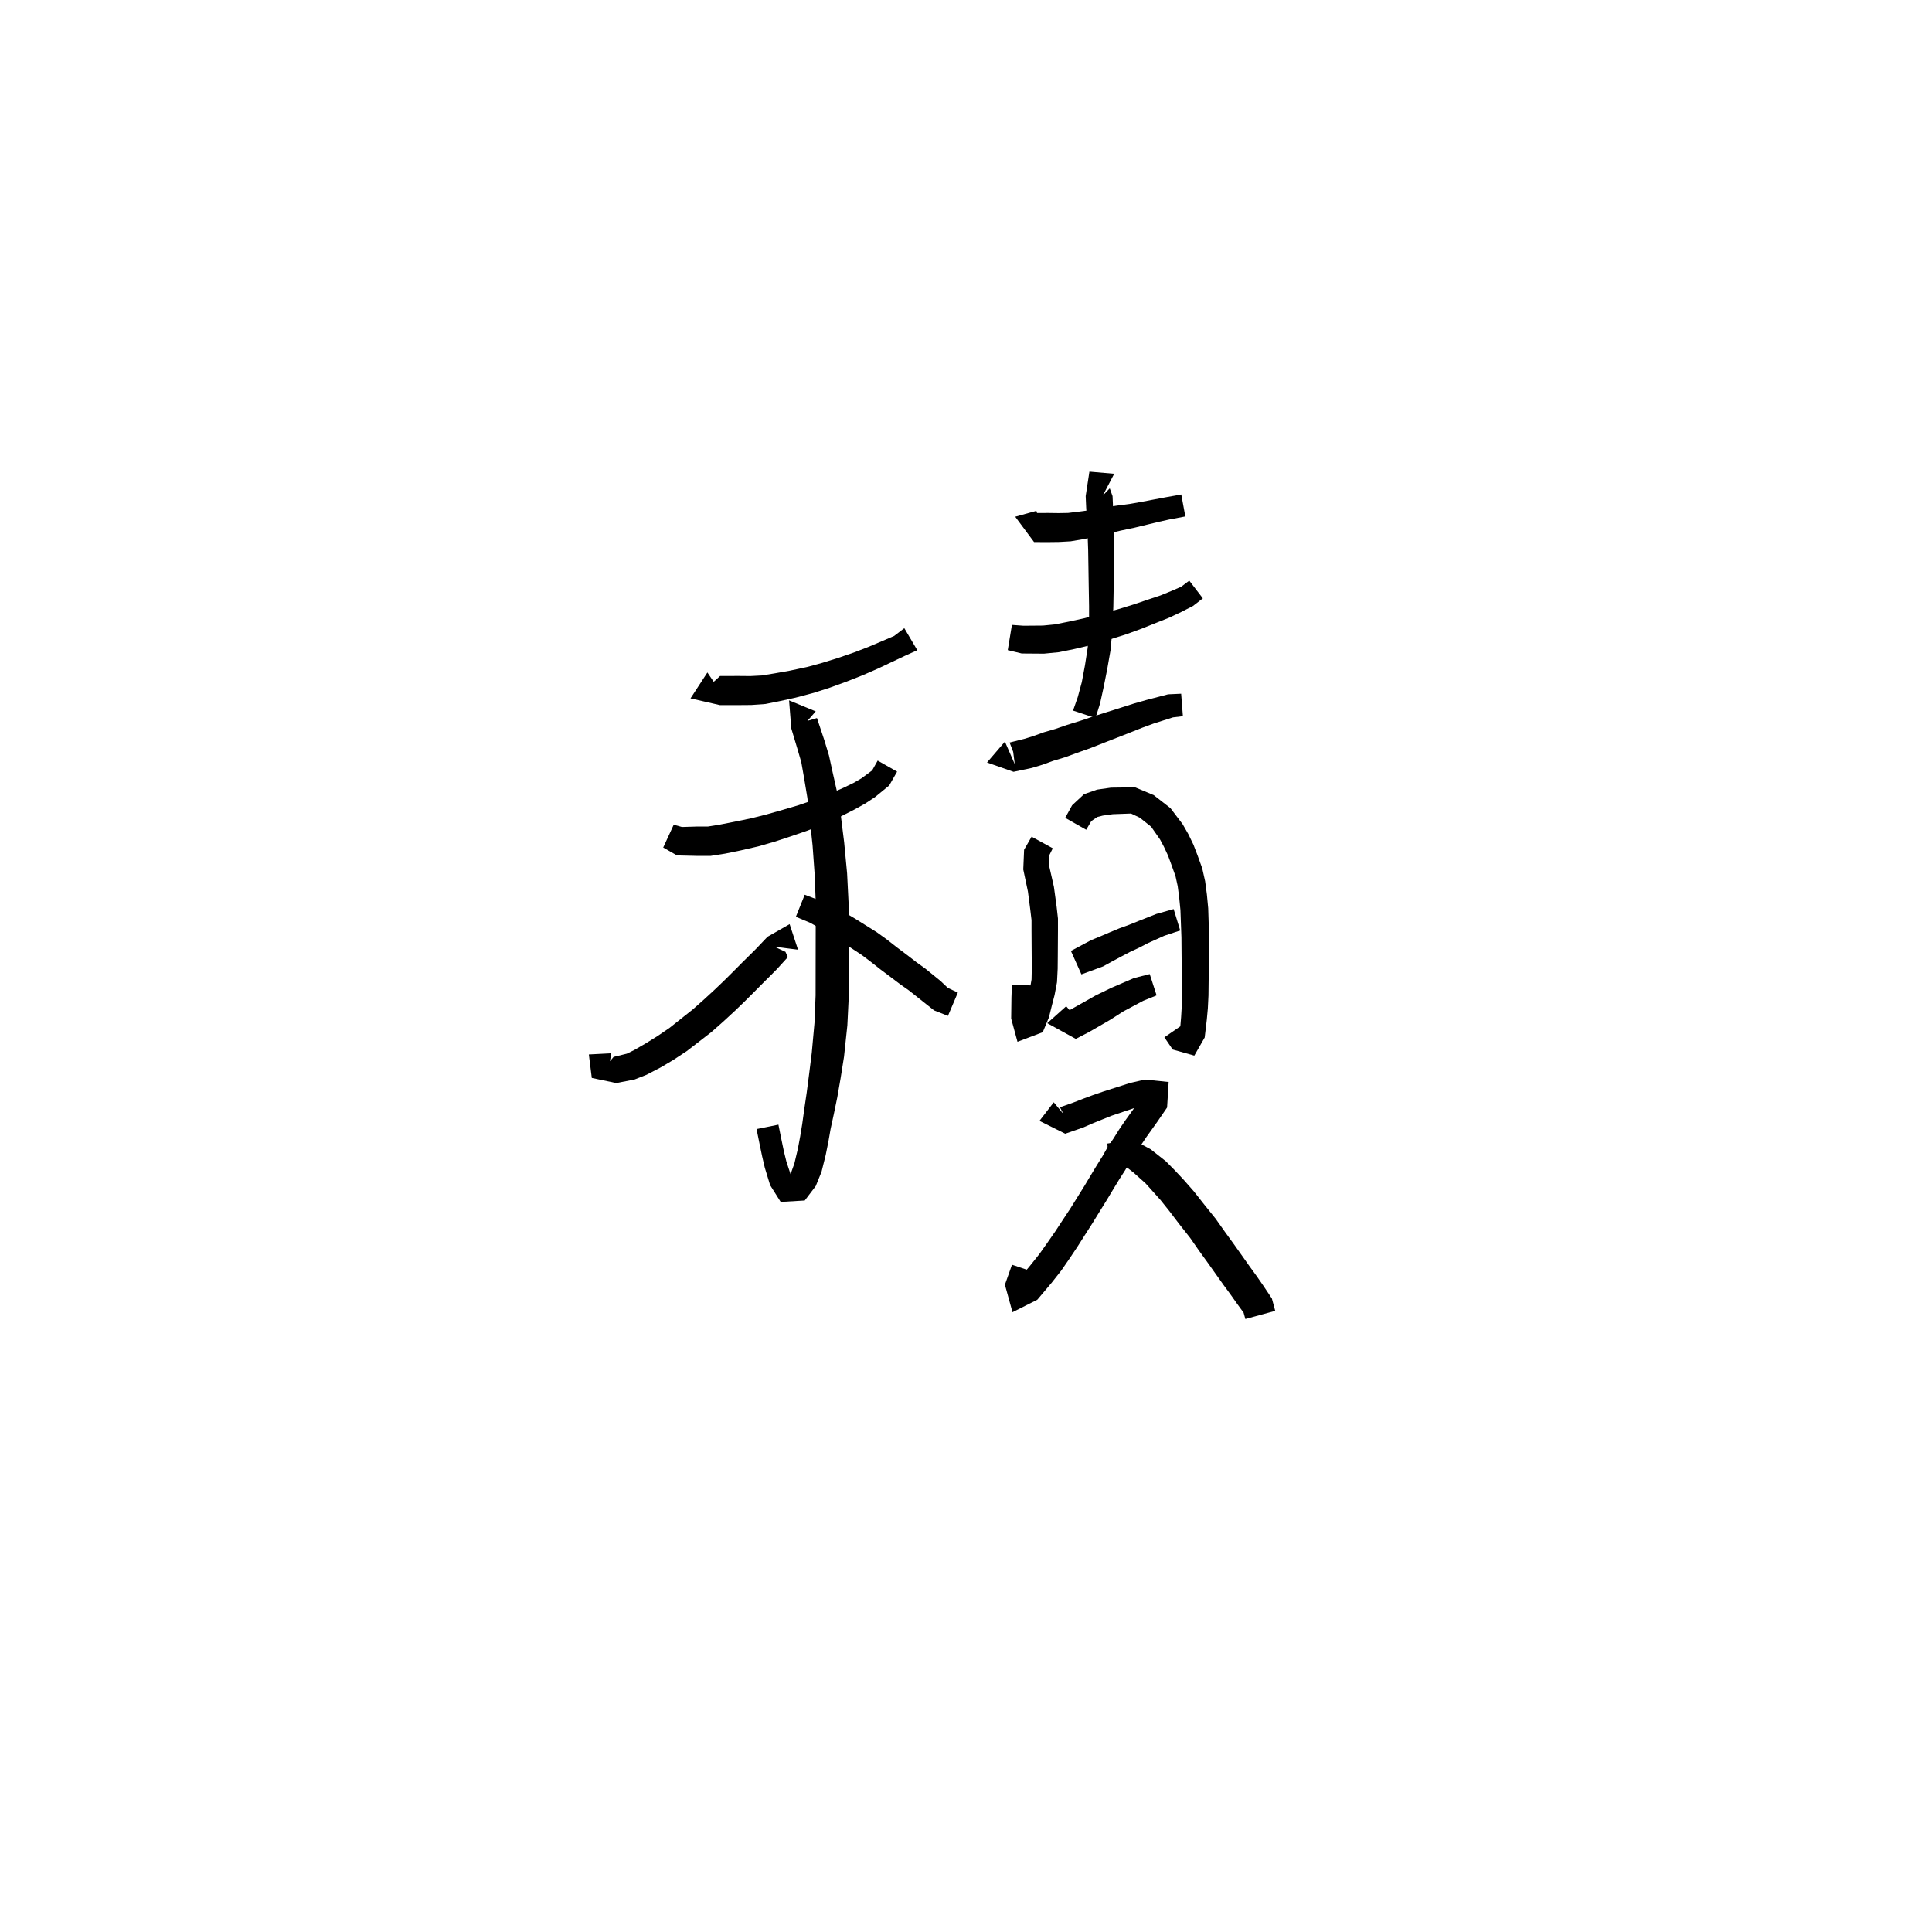 <svg xmlns="http://www.w3.org/2000/svg" width="300" height="300" viewBox="0 0 300 300">
<path d="M 109.842 104.422 L 107.224 108.442 L 111.768 109.484 L 114.763 109.487 L 116.674 109.472 L 118.861 109.315 L 121.172 108.85 L 123.544 108.328 L 126.389 107.576 L 128.896 106.767 L 131.457 105.836 L 133.995 104.833 L 136.284 103.834 L 138.33 102.867 L 140.45 101.864 L 142.439 100.967 L 140.42 97.543 L 138.844 98.748 L 136.859 99.597 L 134.835 100.457 L 132.623 101.31 L 130.156 102.158 L 127.675 102.929 L 125.32 103.571 L 122.62 104.145 L 120.347 104.549 L 118.301 104.885 L 116.526 104.978 L 114.763 104.963 L 111.817 104.967 L 110.815 105.883 L 111.871 107.401 Z" fill="black" />
<path d="M 102.983 131.604 L 105.127 132.831 L 108.354 132.905 L 110.33 132.905 L 112.596 132.551 L 114.962 132.066 L 117.725 131.431 L 120.255 130.702 L 122.86 129.848 L 125.405 128.971 L 127.908 127.97 L 130.216 126.952 L 132.632 125.725 L 134.342 124.779 L 135.87 123.776 L 138.07 121.973 L 139.302 119.819 L 136.283 118.104 L 135.426 119.629 L 133.773 120.854 L 132.528 121.577 L 130.961 122.333 L 128.623 123.359 L 126.43 124.193 L 124.036 125.018 L 121.575 125.742 L 119.031 126.465 L 116.664 127.062 L 114.025 127.604 L 111.781 128.044 L 109.943 128.341 L 108.354 128.341 L 105.891 128.415 L 104.613 128.066 Z" fill="black" />
<path d="M 126.666 110.464 L 122.527 108.754 L 122.871 113.112 L 123.812 116.244 L 124.427 118.359 L 124.877 120.913 L 125.369 123.882 L 125.75 127.294 L 126.176 131.265 L 126.51 135.926 L 126.675 140.374 L 126.66 145.062 L 126.652 149.867 L 126.646 154.566 L 126.472 158.853 L 126.05 163.488 L 125.647 166.713 L 125.267 169.648 L 124.881 172.271 L 124.569 174.534 L 124.258 176.431 L 123.891 178.392 L 123.352 180.665 L 122.77 182.285 L 122.787 182.789 L 122.958 182.968 L 122.868 182.662 L 122.112 180.367 L 121.73 178.818 L 121.34 176.946 L 120.873 174.635 L 117.477 175.322 L 117.946 177.641 L 118.348 179.572 L 118.759 181.327 L 119.587 184.037 L 121.225 186.633 L 124.961 186.413 L 126.671 184.164 L 127.566 181.955 L 128.215 179.348 L 128.64 177.23 L 128.977 175.298 L 129.458 173.082 L 130.008 170.425 L 130.528 167.429 L 131.061 164.072 L 131.576 159.224 L 131.798 154.677 L 131.791 149.867 L 131.784 145.062 L 131.769 140.266 L 131.537 135.605 L 131.079 130.782 L 130.569 126.694 L 130.013 123.125 L 129.318 120.038 L 128.723 117.312 L 128.005 114.947 L 126.858 111.498 L 125.077 112.028 L 124.251 113.22 Z" fill="black" />
<path d="M 123.916 147.467 L 122.613 143.501 L 119.184 145.458 L 117.415 147.318 L 116.389 148.337 L 115.195 149.515 L 113.879 150.842 L 112.438 152.271 L 110.956 153.688 L 109.205 155.297 L 107.565 156.751 L 105.771 158.17 L 103.994 159.584 L 102.133 160.856 L 100.397 161.939 L 98.485 163.05 L 97.333 163.613 L 95.277 164.116 L 94.709 164.786 L 94.915 163.553 L 91.436 163.733 L 91.893 167.38 L 95.683 168.175 L 98.524 167.626 L 100.397 166.888 L 102.59 165.747 L 104.527 164.602 L 106.628 163.222 L 108.559 161.733 L 110.475 160.249 L 112.255 158.676 L 114.069 157.007 L 115.613 155.52 L 117.089 154.047 L 118.401 152.721 L 119.584 151.547 L 120.682 150.439 L 122.334 148.62 L 121.967 147.799 L 120.267 147.012 Z" fill="black" />
<path d="M 123.582 142.358 L 125.793 143.287 L 127.968 144.49 L 129.197 145.21 L 130.493 146.067 L 131.975 147.081 L 133.771 148.261 L 135.186 149.324 L 136.69 150.509 L 138.286 151.707 L 139.769 152.829 L 141.128 153.785 L 143.389 155.58 L 145.045 156.894 L 147.197 157.743 L 148.734 154.127 L 147.177 153.4 L 146.06 152.337 L 143.712 150.428 L 142.298 149.407 L 140.863 148.301 L 139.29 147.122 L 137.769 145.93 L 136.16 144.766 L 134.247 143.569 L 132.704 142.606 L 131.227 141.736 L 129.791 141.004 L 127.357 139.855 L 124.958 138.933 Z" fill="black" />
<path d="M 160.925 79.323 L 157.643 80.234 L 160.569 84.17 L 162.892 84.175 L 164.449 84.155 L 166.252 84.053 L 168.165 83.73 L 170.143 83.33 L 172.071 82.855 L 174.001 82.392 L 176.241 81.919 L 178.18 81.449 L 179.949 81.019 L 181.569 80.662 L 184.058 80.19 L 183.427 76.779 L 180.909 77.233 L 179.217 77.552 L 177.421 77.897 L 175.542 78.229 L 173.281 78.531 L 171.25 78.869 L 169.361 79.195 L 167.486 79.445 L 165.833 79.648 L 164.36 79.671 L 162.892 79.651 L 160.569 79.656 L 160.47 83.592 L 162.086 82.927 Z" fill="black" />
<path d="M 156.484 100.95 L 158.652 101.472 L 162.11 101.497 L 164.408 101.273 L 166.842 100.776 L 169.495 100.147 L 172.312 99.297 L 174.846 98.504 L 177.271 97.619 L 179.577 96.697 L 181.589 95.894 L 183.43 95.023 L 185.247 94.096 L 186.778 92.911 L 184.667 90.159 L 183.425 91.101 L 181.929 91.75 L 180.206 92.456 L 178.256 93.105 L 175.953 93.884 L 173.625 94.601 L 171.153 95.259 L 168.424 95.986 L 165.928 96.533 L 163.752 96.961 L 161.945 97.138 L 158.921 97.163 L 157.128 97.034 Z" fill="black" />
<path d="M 173.014 73.565 L 169.163 73.234 L 168.584 77.033 L 168.66 78.8 L 168.785 80.695 L 168.884 83.03 L 168.968 85.425 L 169.01 88.107 L 169.055 91.009 L 169.109 94.096 L 169.109 97.189 L 168.899 100.562 L 168.476 103.287 L 167.98 105.93 L 167.354 108.246 L 166.622 110.34 L 170.109 111.493 L 170.817 109.232 L 171.379 106.668 L 171.928 103.906 L 172.441 100.976 L 172.772 97.367 L 172.879 94.129 L 172.934 91.009 L 172.979 88.107 L 173.021 85.383 L 172.996 82.923 L 172.951 80.503 L 172.825 78.569 L 172.756 77.033 L 172.322 75.827 L 171.243 76.948 Z" fill="black" />
<path d="M 156.041 115.164 L 153.262 118.4 L 157.383 119.846 L 160.232 119.243 L 161.906 118.735 L 163.546 118.138 L 165.32 117.605 L 167.187 116.926 L 169.362 116.151 L 171.345 115.368 L 173.363 114.581 L 175.393 113.785 L 177.379 112.996 L 179.144 112.347 L 182.141 111.393 L 183.679 111.21 L 183.409 107.719 L 181.381 107.812 L 178.041 108.684 L 176.097 109.237 L 174.014 109.9 L 171.939 110.555 L 169.852 111.219 L 167.874 111.887 L 165.691 112.564 L 163.884 113.186 L 162.094 113.705 L 160.421 114.309 L 159.07 114.726 L 156.769 115.3 L 157.325 116.745 L 157.571 118.655 Z" fill="black" />
<path d="M 160.186 129.922 L 159.021 131.948 L 158.892 135.014 L 159.613 138.428 L 159.986 141.292 L 160.173 142.863 L 160.173 144.537 L 160.186 146.639 L 160.198 148.49 L 160.217 150.354 L 160.177 152.094 L 159.902 153.671 L 159.533 155.217 L 159.193 156.807 L 158.717 158.174 L 160.264 158.813 L 160.561 157.937 L 160.519 154.909 L 160.59 153.035 L 157.128 152.905 L 157.055 154.86 L 157.013 158.162 L 157.994 161.766 L 161.917 160.278 L 162.881 157.966 L 163.334 156.128 L 163.757 154.496 L 164.13 152.519 L 164.234 150.43 L 164.253 148.49 L 164.265 146.639 L 164.278 144.537 L 164.278 142.631 L 164.069 140.774 L 163.65 137.708 L 162.93 134.54 L 162.91 132.851 L 163.473 131.724 Z" fill="black" />
<path d="M 168.663 128.845 L 169.462 127.495 L 170.384 126.865 L 171.241 126.647 L 172.786 126.43 L 175.626 126.326 L 176.993 126.973 L 178.752 128.377 L 180.126 130.346 L 180.727 131.473 L 181.37 132.852 L 181.916 134.332 L 182.532 136.048 L 182.871 137.591 L 183.105 139.376 L 183.296 141.311 L 183.371 143.357 L 183.452 145.557 L 183.473 148.153 L 183.494 150.33 L 183.518 152.507 L 183.542 154.509 L 183.496 156.348 L 183.402 157.928 L 183.194 160.402 L 183.869 160.467 L 184.454 160.239 L 183.656 159.106 L 180.804 161.073 L 182.094 162.968 L 185.451 163.915 L 187.063 161.102 L 187.396 158.297 L 187.554 156.573 L 187.651 154.584 L 187.675 152.507 L 187.699 150.33 L 187.72 148.153 L 187.741 145.493 L 187.678 143.214 L 187.609 141.031 L 187.405 138.887 L 187.134 136.843 L 186.681 134.833 L 185.964 132.844 L 185.322 131.172 L 184.524 129.523 L 183.649 127.997 L 181.746 125.487 L 179.147 123.462 L 176.265 122.258 L 172.515 122.304 L 170.352 122.612 L 168.328 123.32 L 166.476 125.043 L 165.403 126.996 Z" fill="black" />
<path d="M 167.921 151.3 L 171.277 150.065 L 172.662 149.305 L 174.136 148.516 L 175.441 147.828 L 176.865 147.166 L 178.274 146.435 L 180.794 145.304 L 183.26 144.483 L 182.243 141.162 L 179.56 141.917 L 176.786 143.013 L 175.314 143.608 L 173.822 144.148 L 172.353 144.761 L 170.803 145.423 L 169.415 145.99 L 166.289 147.657 Z" fill="black" />
<path d="M 165.556 156.247 L 162.616 158.878 L 167.047 161.317 L 169.106 160.252 L 172.348 158.378 L 174.447 157.038 L 177.54 155.392 L 179.594 154.561 L 178.527 151.253 L 176.08 151.874 L 172.583 153.381 L 170.181 154.544 L 166.94 156.373 L 165.578 157.134 L 166.732 160.1 L 168.006 159.052 Z" fill="black" />
<path d="M 163.626 171.163 L 161.407 174.047 L 165.409 176.043 L 168.158 175.091 L 169.649 174.442 L 171.119 173.845 L 172.625 173.243 L 176.581 171.904 L 178.476 171.394 L 178.345 170.611 L 177.545 170.074 L 176.302 171.799 L 174.637 174.12 L 173.749 175.431 L 172.894 176.801 L 172.01 178.093 L 171.205 179.518 L 170.307 180.952 L 169.379 182.489 L 168.397 184.132 L 167.214 186.033 L 166.158 187.725 L 165.039 189.414 L 163.849 191.226 L 162.593 193.035 L 161.385 194.738 L 159.981 196.497 L 158.093 198.754 L 158.123 199.601 L 159.552 200.316 L 160.435 197.488 L 157.139 196.387 L 156.041 199.49 L 157.218 203.759 L 161.064 201.828 L 163.282 199.205 L 164.795 197.285 L 166.072 195.435 L 167.337 193.54 L 168.523 191.674 L 169.636 189.935 L 170.706 188.199 L 171.899 186.271 L 172.898 184.61 L 173.806 183.119 L 174.745 181.65 L 175.524 180.298 L 176.368 179.087 L 177.242 177.705 L 178.047 176.513 L 179.695 174.205 L 181.225 171.976 L 181.469 168.01 L 177.773 167.628 L 175.454 168.169 L 171.344 169.483 L 169.681 170.057 L 168.126 170.635 L 166.701 171.188 L 164.588 171.938 L 165.565 173.808 L 166.227 174.315 Z" fill="black" />
<path d="M 172.32 181.216 L 174.106 181.163 L 175.033 181.316 L 176.004 182.067 L 177.886 183.755 L 178.915 184.898 L 180.234 186.375 L 181.57 188.046 L 183.067 190.013 L 184.805 192.219 L 186.147 194.151 L 187.535 196.073 L 188.843 197.914 L 189.971 199.503 L 191.035 200.947 L 192.085 202.431 L 193.105 203.83 L 193.378 204.815 L 198.017 203.549 L 197.498 201.631 L 196.141 199.603 L 195.067 198.058 L 194.006 196.6 L 192.902 195.036 L 191.58 193.173 L 190.196 191.266 L 188.765 189.244 L 186.938 186.971 L 185.374 184.984 L 183.829 183.227 L 182.375 181.676 L 181.028 180.316 L 178.661 178.451 L 176.354 177.225 L 173.968 177.228 L 171.938 177.575 Z" fill="black" />
</svg>